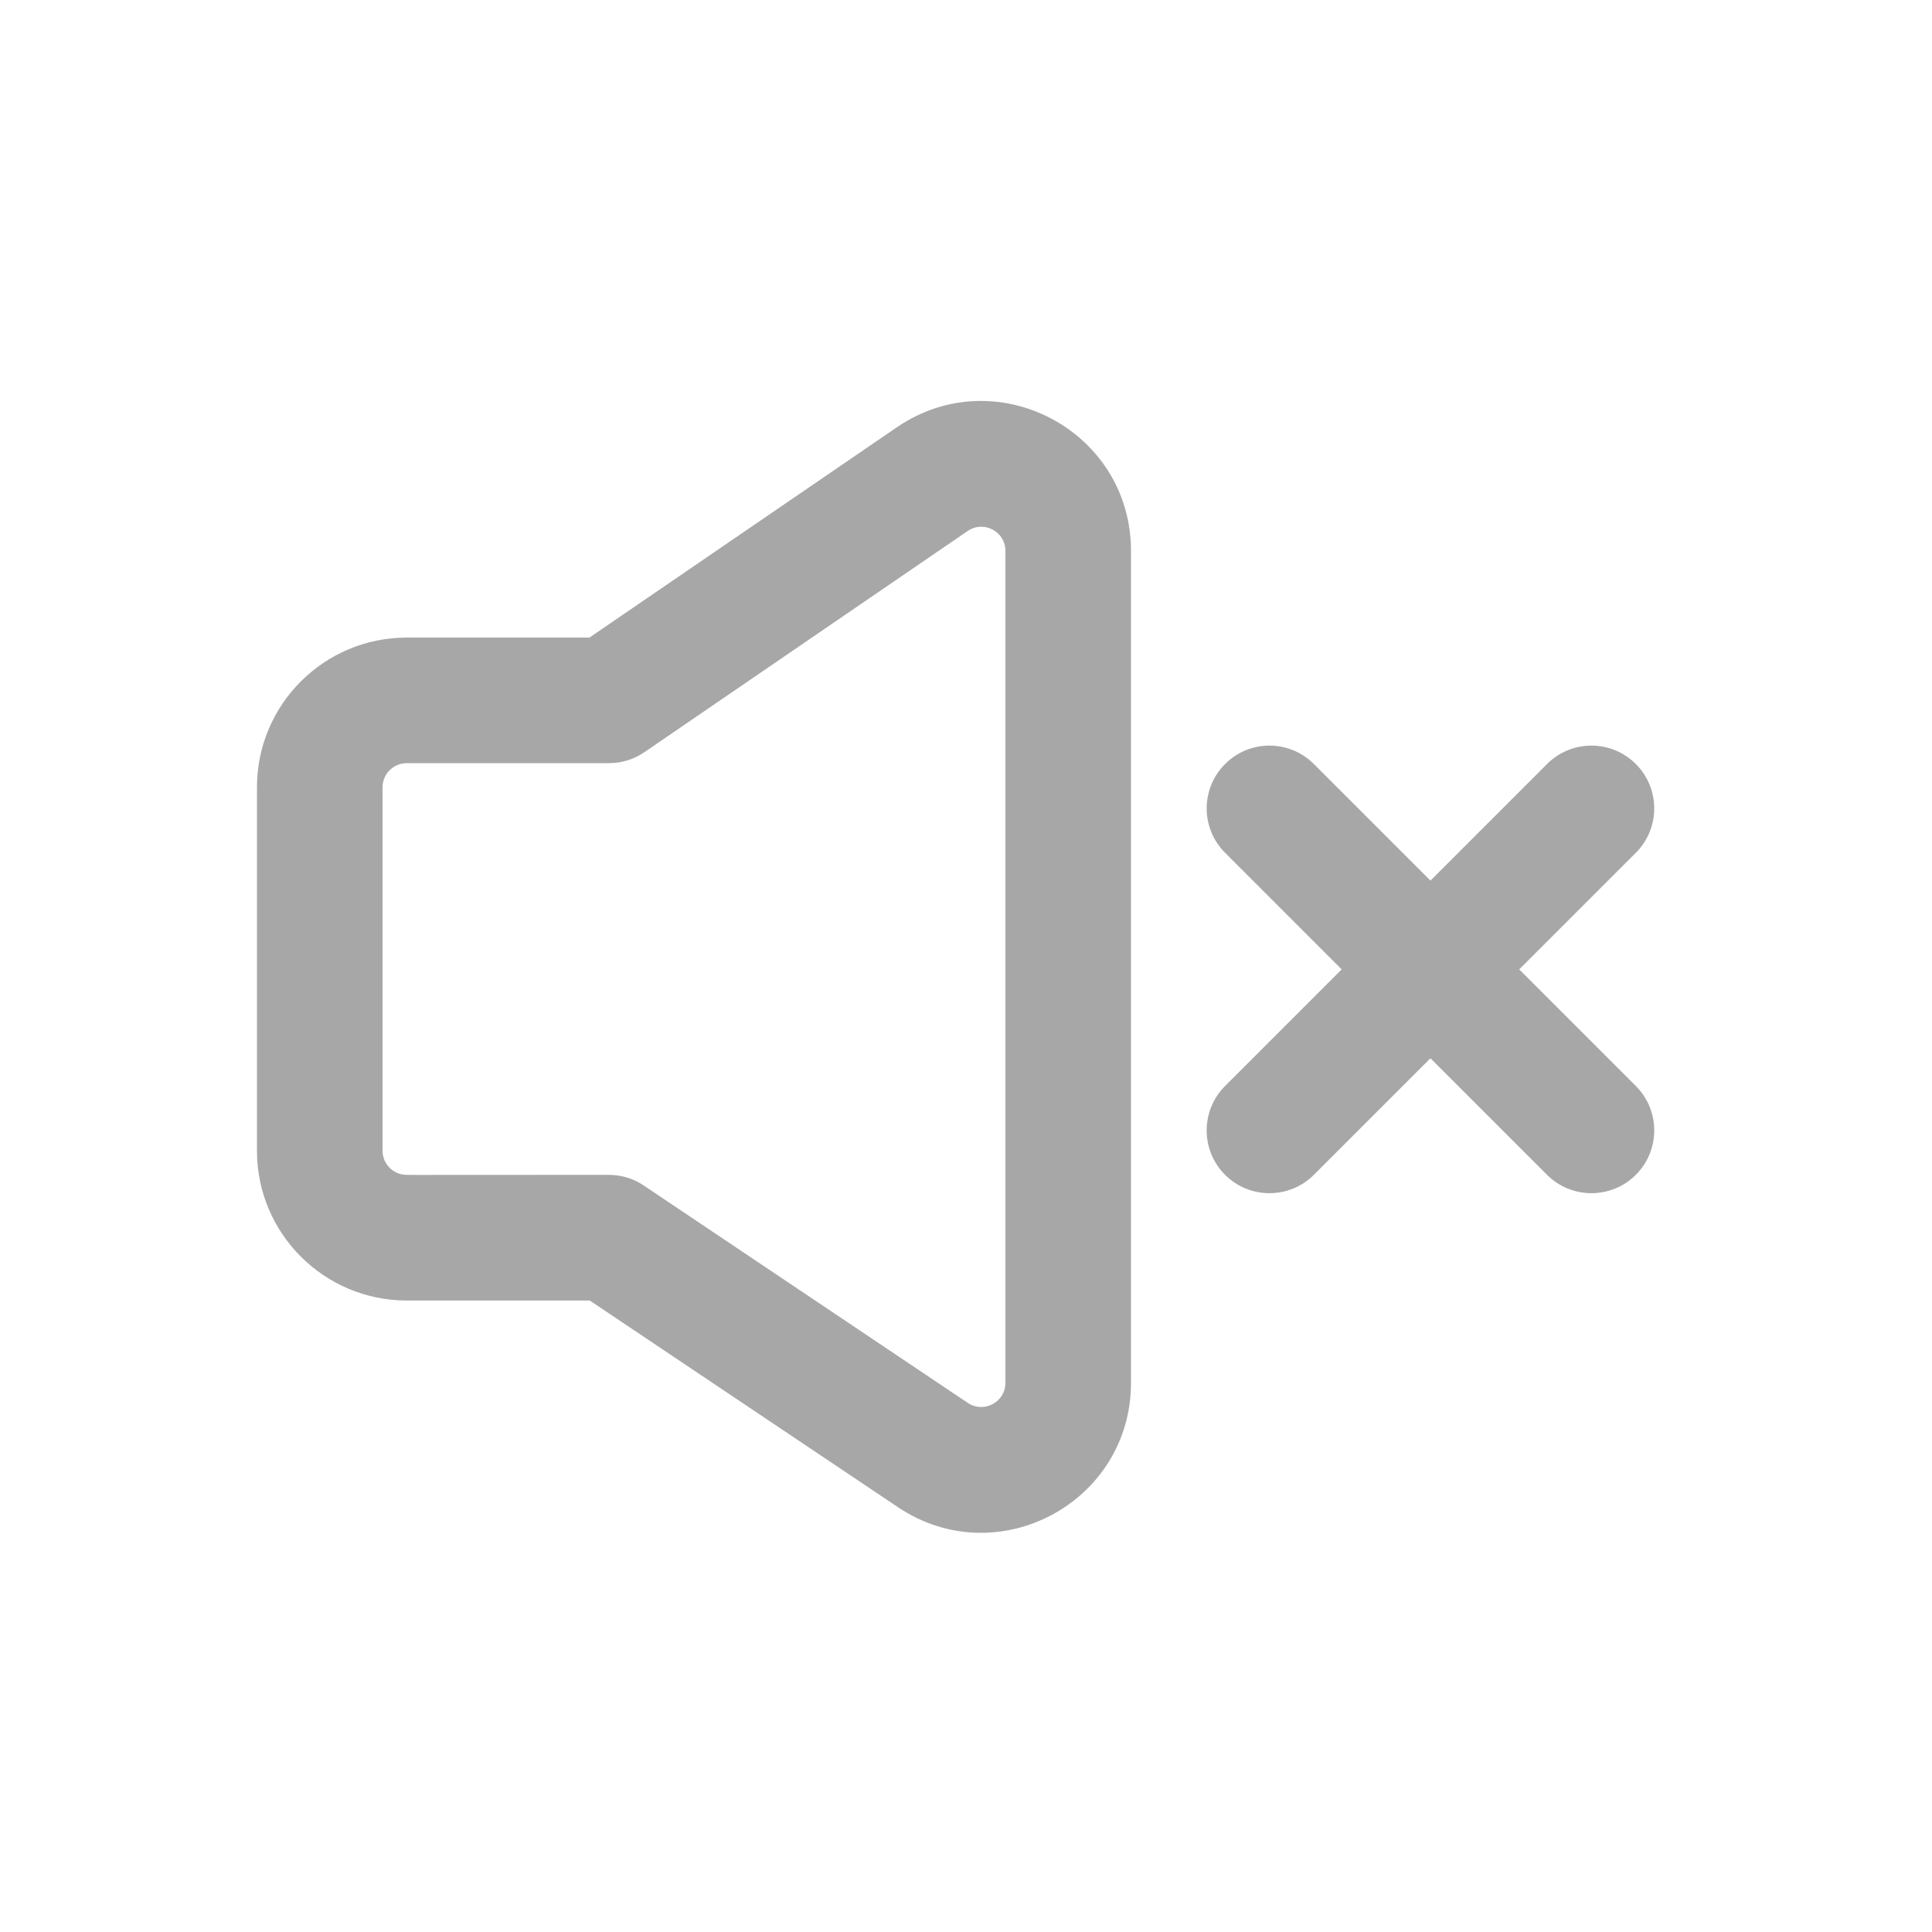 <svg width="20" height="20" viewBox="0 0 20 20" fill="none" xmlns="http://www.w3.org/2000/svg">
<path fill-rule="evenodd" clip-rule="evenodd" d="M9.283 4.424C10.312 3.72 11.708 4.457 11.708 5.703V14.315C11.708 15.555 10.324 16.293 9.295 15.602L6.105 13.463C5.478 13.463 4.93 13.463 4.354 13.463L4.21 13.463C3.354 13.462 2.66 12.768 2.66 11.912L2.66 8.15C2.66 7.294 3.354 6.601 4.21 6.6L4.354 6.6C4.929 6.6 5.476 6.6 6.102 6.6L9.283 4.424ZM10.408 5.703C10.408 5.502 10.183 5.383 10.017 5.497L6.67 7.787C6.562 7.861 6.434 7.901 6.302 7.9C5.591 7.9 4.99 7.9 4.354 7.9L4.211 7.9C4.072 7.9 3.96 8.013 3.96 8.15L3.96 11.912C3.96 12.05 4.072 12.162 4.21 12.162L4.353 12.163C4.99 12.163 5.59 12.163 6.302 12.162C6.432 12.162 6.558 12.2 6.665 12.273L10.019 14.523C10.185 14.634 10.408 14.515 10.408 14.315V5.703Z" fill="#A7A7A7"/>
<path d="M12.682 7.909C12.935 7.655 13.347 7.655 13.601 7.909L14.808 9.116L16.015 7.909C16.269 7.655 16.68 7.655 16.934 7.909C17.188 8.163 17.188 8.575 16.934 8.828L15.727 10.035L16.934 11.242C17.188 11.496 17.188 11.908 16.934 12.162C16.68 12.415 16.269 12.415 16.015 12.162L14.808 10.955L13.601 12.162C13.347 12.415 12.935 12.415 12.682 12.162C12.428 11.908 12.428 11.496 12.682 11.242L13.889 10.035L12.682 8.828C12.428 8.575 12.428 8.163 12.682 7.909Z" fill="#A7A7A7"/>
</svg>
